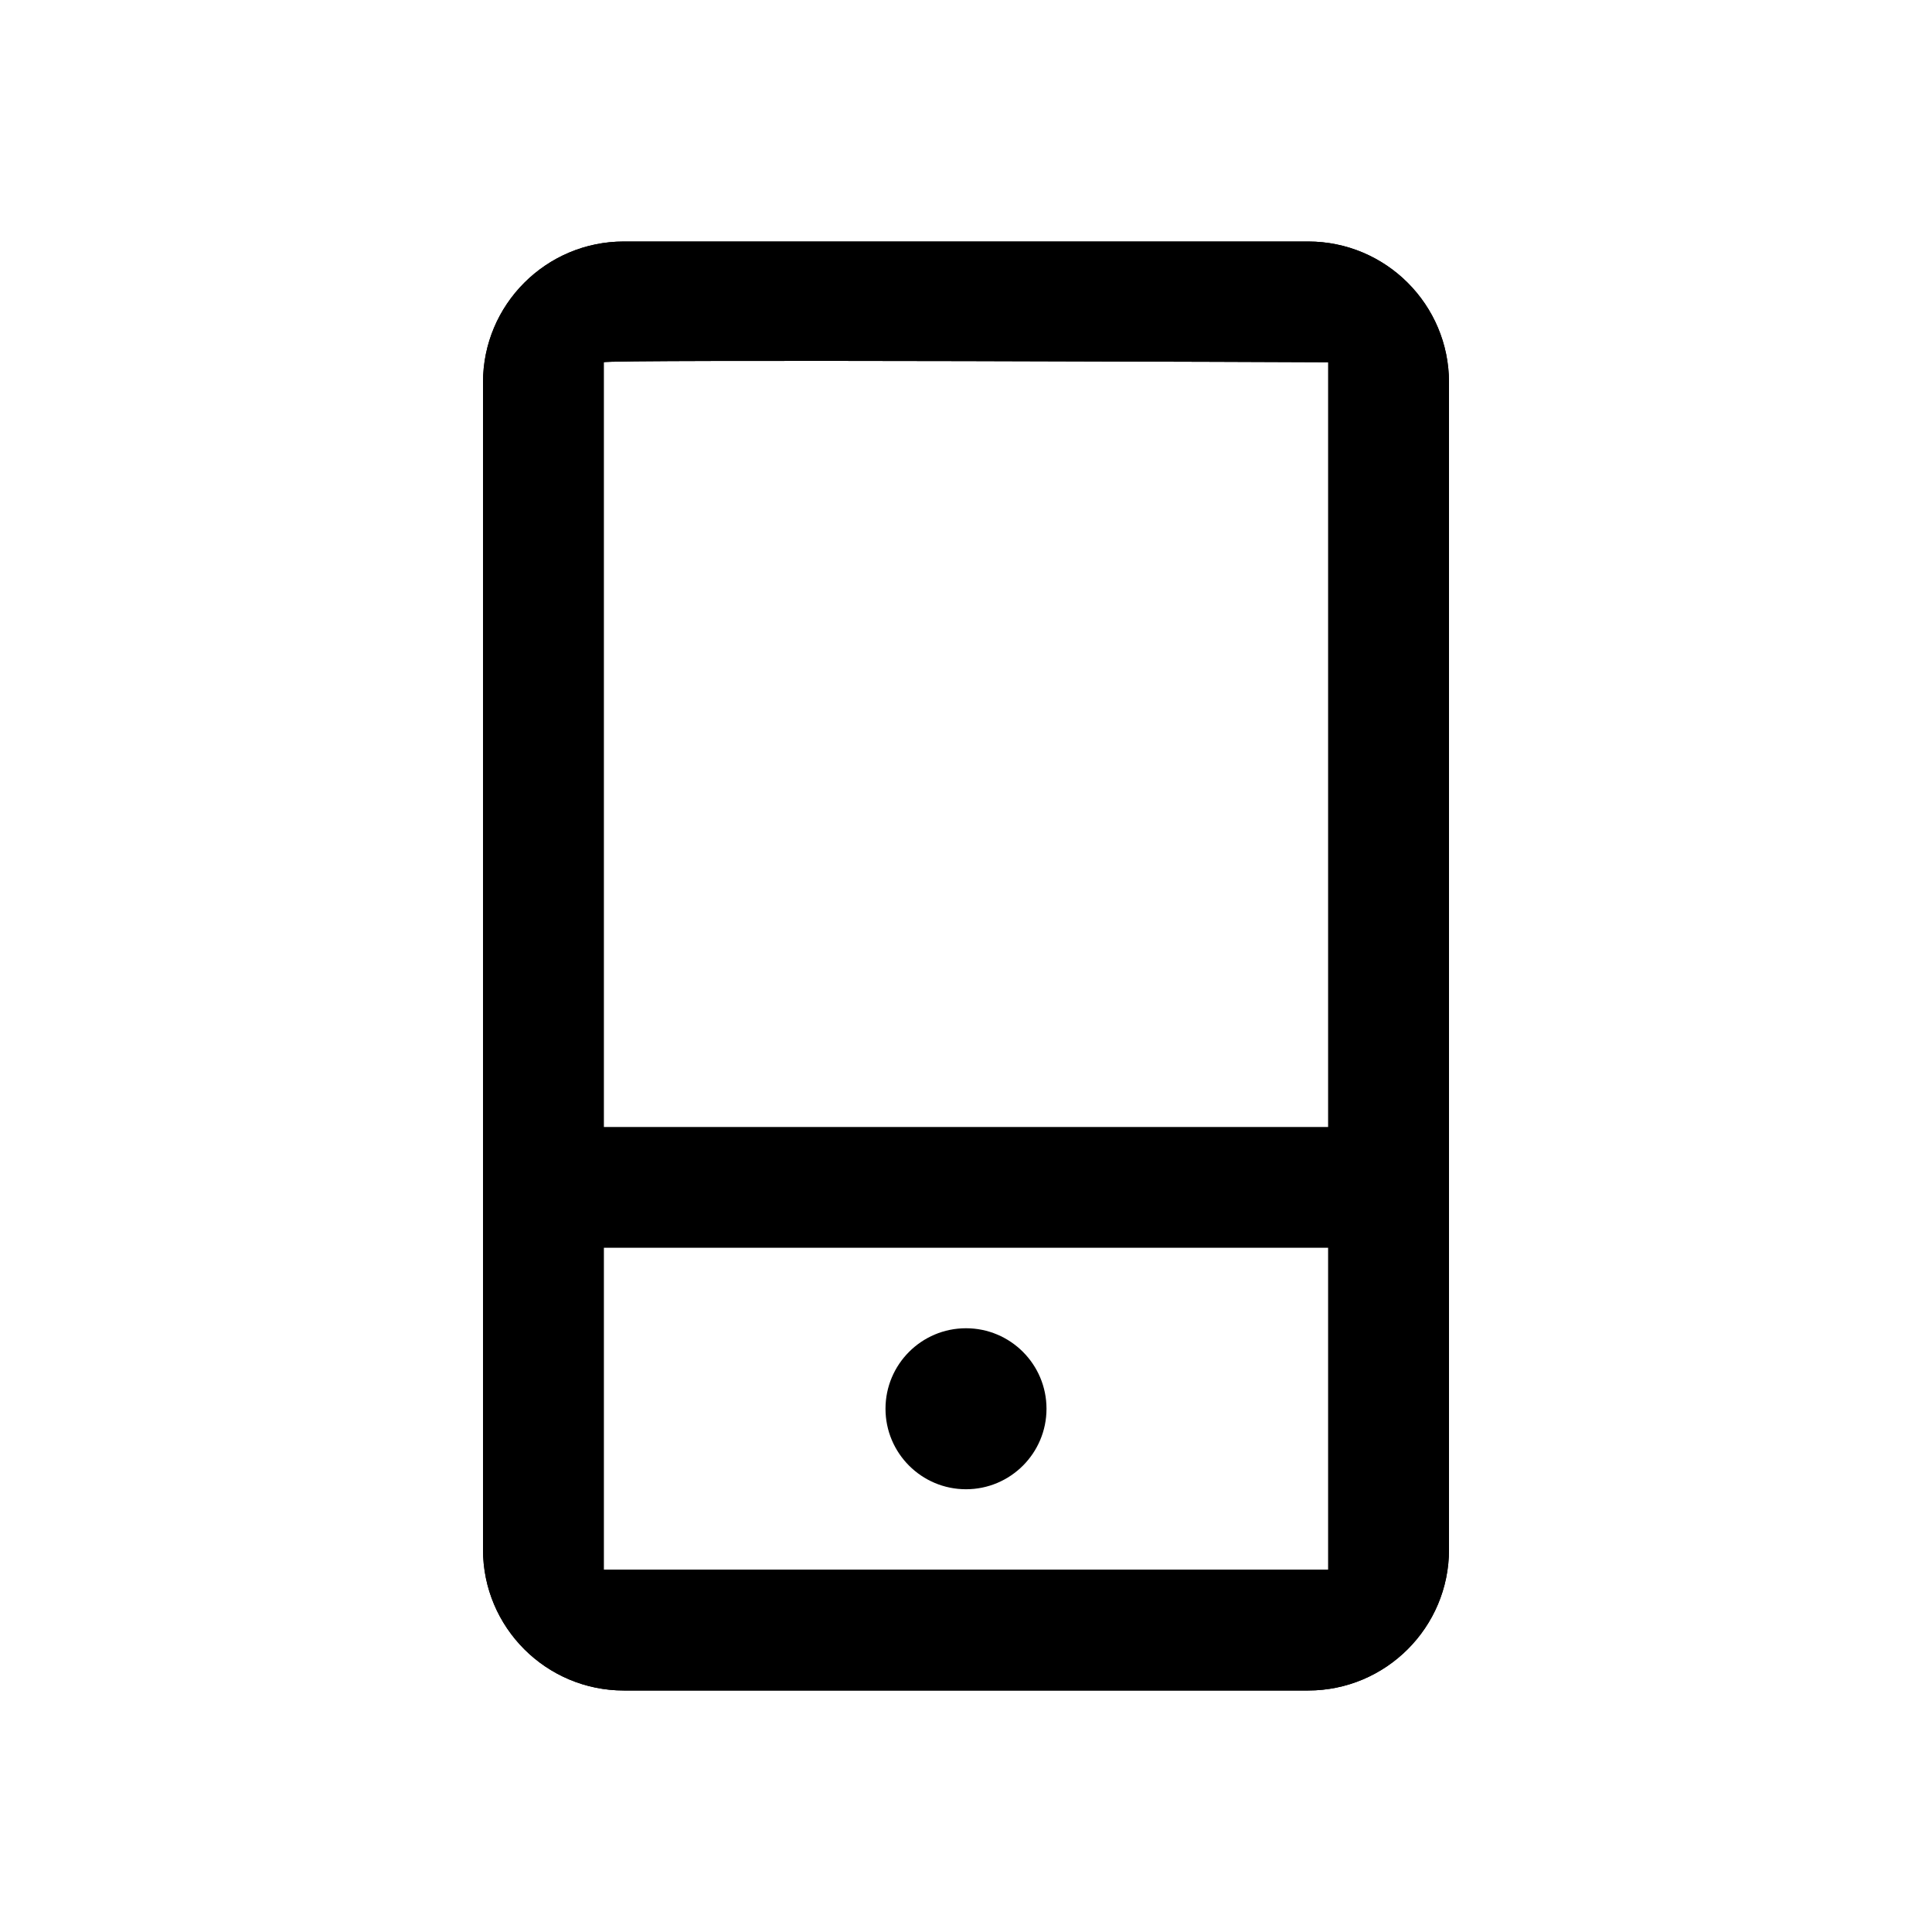 <?xml version="1.0"?>
<svg xmlns="http://www.w3.org/2000/svg" width="24.0" height="24.0" viewBox="0 0 24.0 24.0">
  <path d="M6,4.75C6,3.784 6.784,3 7.75,3H16.25C17.216,3 18,3.784 18,4.75V19.25C18,20.216 17.216,21 16.25,21H7.75C6.784,21 6,20.216 6,19.25V4.75ZM7.5,4.5V19.5C7.5,19.5 15.688,19.5 16.5,19.5V4.5C16.5,4.5 7.5,4.462 7.5,4.5Z" fill="currentColor" />
  <path d="M6,4.75C6,3.784 6.784,3 7.75,3H16.25C17.216,3 18,3.784 18,4.75V19.25C18,20.216 17.216,21 16.25,21H7.75C6.784,21 6,20.216 6,19.25V4.75ZM7.5,4.5V19.5C7.5,19.5 15.688,19.5 16.5,19.5V4.5C16.5,4.5 7.5,4.462 7.5,4.5Z" fill="currentColor" />
  <path d="M18,14H6V15.5H18V14Z" fill="currentColor" />
  <path d="M12,18.5C12.552,18.5 13,18.052 13,17.5C13,16.948 12.552,16.5 12,16.5C11.448,16.5 11,16.948 11,17.5C11,18.052 11.448,18.5 12,18.5Z" fill="currentColor" />
</svg>

